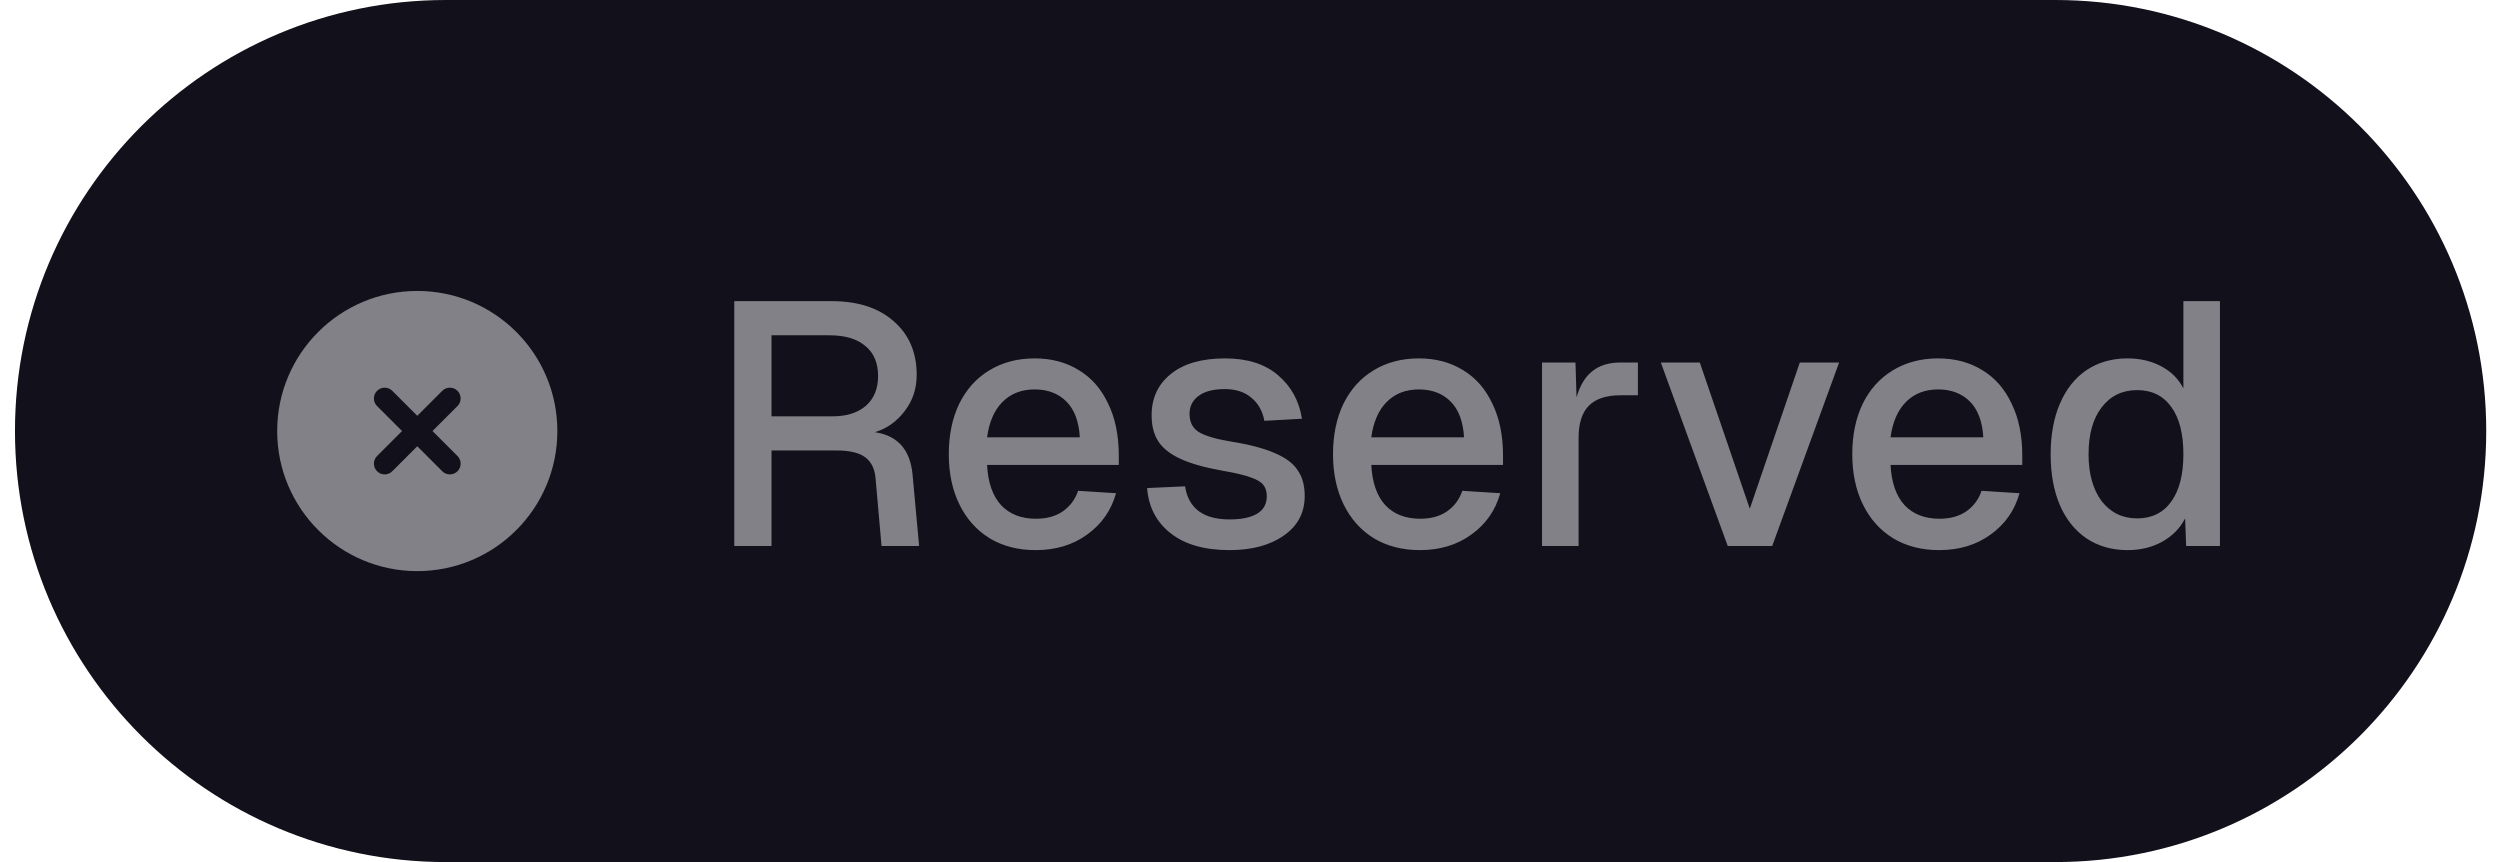 <svg width="87" height="30" viewBox="0 0 87 30" fill="none" xmlns="http://www.w3.org/2000/svg">
<path d="M0.521 15C0.521 6.716 7.237 0 15.521 0H71.521C79.805 0 86.521 6.716 86.521 15V15C86.521 23.284 79.805 30 71.521 30H15.521C7.237 30 0.521 23.284 0.521 15V15Z" fill="#11101B"/>
<path fill-rule="evenodd" clip-rule="evenodd" d="M14.521 10.125C11.829 10.125 9.646 12.307 9.646 15C9.646 17.692 11.829 19.875 14.521 19.875C17.214 19.875 19.396 17.692 19.396 15C19.396 12.307 17.214 10.125 14.521 10.125ZM13.661 13.61C13.627 13.573 13.585 13.544 13.54 13.523C13.493 13.503 13.444 13.492 13.393 13.491C13.343 13.49 13.293 13.499 13.246 13.518C13.2 13.537 13.157 13.565 13.122 13.601C13.086 13.636 13.058 13.678 13.039 13.725C13.02 13.772 13.011 13.822 13.012 13.872C13.013 13.923 13.024 13.972 13.044 14.018C13.065 14.064 13.094 14.106 13.131 14.14L13.991 15L13.131 15.86C13.094 15.894 13.065 15.936 13.044 15.982C13.024 16.028 13.013 16.077 13.012 16.128C13.011 16.178 13.02 16.228 13.039 16.275C13.058 16.322 13.086 16.364 13.122 16.399C13.157 16.435 13.2 16.463 13.246 16.482C13.293 16.501 13.343 16.51 13.393 16.509C13.444 16.508 13.493 16.497 13.54 16.477C13.585 16.456 13.627 16.427 13.661 16.39L14.521 15.53L15.381 16.39C15.416 16.427 15.457 16.456 15.503 16.477C15.549 16.497 15.599 16.508 15.649 16.509C15.699 16.51 15.749 16.501 15.796 16.482C15.843 16.463 15.885 16.435 15.921 16.399C15.956 16.364 15.984 16.322 16.003 16.275C16.022 16.228 16.031 16.178 16.03 16.128C16.03 16.077 16.019 16.028 15.998 15.982C15.978 15.936 15.948 15.894 15.911 15.86L15.051 15L15.911 14.14C15.948 14.106 15.978 14.064 15.998 14.018C16.019 13.972 16.03 13.923 16.03 13.872C16.031 13.822 16.022 13.772 16.003 13.725C15.984 13.678 15.956 13.636 15.921 13.601C15.885 13.565 15.843 13.537 15.796 13.518C15.749 13.499 15.699 13.49 15.649 13.491C15.599 13.492 15.549 13.503 15.503 13.523C15.457 13.544 15.416 13.573 15.381 13.61L14.521 14.47L13.661 13.61Z" fill="#828187"/>
<path d="M25.553 10.48H28.949C29.853 10.48 30.569 10.712 31.097 11.176C31.633 11.64 31.901 12.264 31.901 13.048C31.901 13.528 31.761 13.948 31.481 14.308C31.209 14.668 30.865 14.912 30.449 15.04C31.241 15.16 31.677 15.652 31.757 16.516L31.985 19H30.677L30.473 16.684C30.449 16.332 30.329 16.076 30.113 15.916C29.905 15.756 29.569 15.676 29.105 15.676H26.849V19H25.553V10.48ZM28.973 14.488C29.461 14.488 29.845 14.368 30.125 14.128C30.413 13.88 30.557 13.532 30.557 13.084C30.557 12.628 30.409 12.28 30.113 12.04C29.825 11.792 29.409 11.668 28.865 11.668H26.849V14.488H28.973ZM36.042 19.144C35.434 19.144 34.902 19.008 34.446 18.736C33.99 18.456 33.638 18.064 33.39 17.56C33.142 17.056 33.018 16.472 33.018 15.808C33.018 15.144 33.138 14.56 33.378 14.056C33.626 13.552 33.974 13.164 34.422 12.892C34.878 12.612 35.406 12.472 36.006 12.472C36.59 12.472 37.102 12.608 37.542 12.88C37.982 13.144 38.322 13.532 38.562 14.044C38.81 14.548 38.934 15.152 38.934 15.856V16.18H34.35C34.382 16.796 34.546 17.264 34.842 17.584C35.138 17.896 35.542 18.052 36.054 18.052C36.422 18.052 36.73 17.968 36.978 17.8C37.234 17.624 37.414 17.384 37.518 17.08L38.838 17.164C38.67 17.764 38.334 18.244 37.83 18.604C37.334 18.964 36.738 19.144 36.042 19.144ZM37.578 15.22C37.546 14.668 37.39 14.252 37.11 13.972C36.83 13.692 36.462 13.552 36.006 13.552C35.55 13.552 35.178 13.696 34.89 13.984C34.602 14.272 34.422 14.684 34.35 15.22H37.578ZM42.788 19.144C41.916 19.144 41.232 18.948 40.736 18.556C40.24 18.164 39.968 17.64 39.92 16.984L41.24 16.924C41.36 17.692 41.876 18.076 42.788 18.076C43.196 18.076 43.512 18.012 43.736 17.884C43.968 17.748 44.084 17.544 44.084 17.272C44.084 17.104 44.044 16.972 43.964 16.876C43.884 16.772 43.736 16.684 43.52 16.612C43.304 16.532 42.984 16.456 42.56 16.384C41.928 16.272 41.432 16.132 41.072 15.964C40.712 15.796 40.456 15.592 40.304 15.352C40.152 15.112 40.076 14.812 40.076 14.452C40.076 13.852 40.3 13.372 40.748 13.012C41.196 12.652 41.824 12.472 42.632 12.472C43.408 12.472 44.024 12.668 44.48 13.06C44.936 13.452 45.212 13.956 45.308 14.572L44 14.644C43.936 14.3 43.784 14.032 43.544 13.84C43.312 13.64 43.004 13.54 42.62 13.54C42.22 13.54 41.916 13.62 41.708 13.78C41.5 13.932 41.396 14.14 41.396 14.404C41.396 14.684 41.5 14.892 41.708 15.028C41.924 15.164 42.296 15.276 42.824 15.364C43.48 15.468 43.996 15.604 44.372 15.772C44.748 15.932 45.012 16.132 45.164 16.372C45.324 16.604 45.404 16.9 45.404 17.26C45.404 17.844 45.16 18.304 44.672 18.64C44.192 18.976 43.564 19.144 42.788 19.144ZM49.413 19.144C48.805 19.144 48.273 19.008 47.817 18.736C47.361 18.456 47.009 18.064 46.761 17.56C46.513 17.056 46.389 16.472 46.389 15.808C46.389 15.144 46.509 14.56 46.749 14.056C46.997 13.552 47.345 13.164 47.793 12.892C48.249 12.612 48.777 12.472 49.377 12.472C49.961 12.472 50.473 12.608 50.913 12.88C51.353 13.144 51.693 13.532 51.933 14.044C52.181 14.548 52.305 15.152 52.305 15.856V16.18H47.721C47.753 16.796 47.917 17.264 48.213 17.584C48.509 17.896 48.913 18.052 49.425 18.052C49.793 18.052 50.101 17.968 50.349 17.8C50.605 17.624 50.785 17.384 50.889 17.08L52.209 17.164C52.041 17.764 51.705 18.244 51.201 18.604C50.705 18.964 50.109 19.144 49.413 19.144ZM50.949 15.22C50.917 14.668 50.761 14.252 50.481 13.972C50.201 13.692 49.833 13.552 49.377 13.552C48.921 13.552 48.549 13.696 48.261 13.984C47.973 14.272 47.793 14.684 47.721 15.22H50.949ZM53.663 12.616H54.827L54.863 13.828C54.983 13.412 55.167 13.108 55.415 12.916C55.663 12.716 55.987 12.616 56.387 12.616H56.999V13.756H56.387C55.899 13.756 55.535 13.876 55.295 14.116C55.055 14.356 54.935 14.728 54.935 15.232V19H53.663V12.616ZM57.797 12.616H59.153L60.893 17.704L62.633 12.616H64.001L61.673 19H60.125L57.797 12.616ZM67.483 19.144C66.875 19.144 66.343 19.008 65.887 18.736C65.431 18.456 65.079 18.064 64.831 17.56C64.583 17.056 64.459 16.472 64.459 15.808C64.459 15.144 64.579 14.56 64.819 14.056C65.067 13.552 65.415 13.164 65.863 12.892C66.319 12.612 66.847 12.472 67.447 12.472C68.031 12.472 68.543 12.608 68.983 12.88C69.423 13.144 69.763 13.532 70.003 14.044C70.251 14.548 70.375 15.152 70.375 15.856V16.18H65.791C65.823 16.796 65.987 17.264 66.283 17.584C66.579 17.896 66.983 18.052 67.495 18.052C67.863 18.052 68.171 17.968 68.419 17.8C68.675 17.624 68.855 17.384 68.959 17.08L70.279 17.164C70.111 17.764 69.775 18.244 69.271 18.604C68.775 18.964 68.179 19.144 67.483 19.144ZM69.019 15.22C68.987 14.668 68.831 14.252 68.551 13.972C68.271 13.692 67.903 13.552 67.447 13.552C66.991 13.552 66.619 13.696 66.331 13.984C66.043 14.272 65.863 14.684 65.791 15.22H69.019ZM74.038 19.144C73.494 19.144 73.018 19.008 72.61 18.736C72.21 18.464 71.902 18.08 71.686 17.584C71.47 17.08 71.362 16.488 71.362 15.808C71.362 15.136 71.47 14.548 71.686 14.044C71.902 13.54 72.21 13.152 72.61 12.88C73.018 12.608 73.494 12.472 74.038 12.472C74.478 12.472 74.87 12.564 75.214 12.748C75.558 12.932 75.814 13.188 75.982 13.516V10.48H77.254V19H76.078L76.042 18.04C75.866 18.384 75.598 18.656 75.238 18.856C74.886 19.048 74.486 19.144 74.038 19.144ZM74.374 18.04C74.886 18.04 75.282 17.844 75.562 17.452C75.842 17.06 75.982 16.512 75.982 15.808C75.982 15.096 75.842 14.548 75.562 14.164C75.282 13.772 74.886 13.576 74.374 13.576C73.854 13.576 73.442 13.776 73.138 14.176C72.834 14.568 72.682 15.112 72.682 15.808C72.682 16.488 72.834 17.032 73.138 17.44C73.45 17.84 73.862 18.04 74.374 18.04Z" fill="#828187"/>
</svg>

